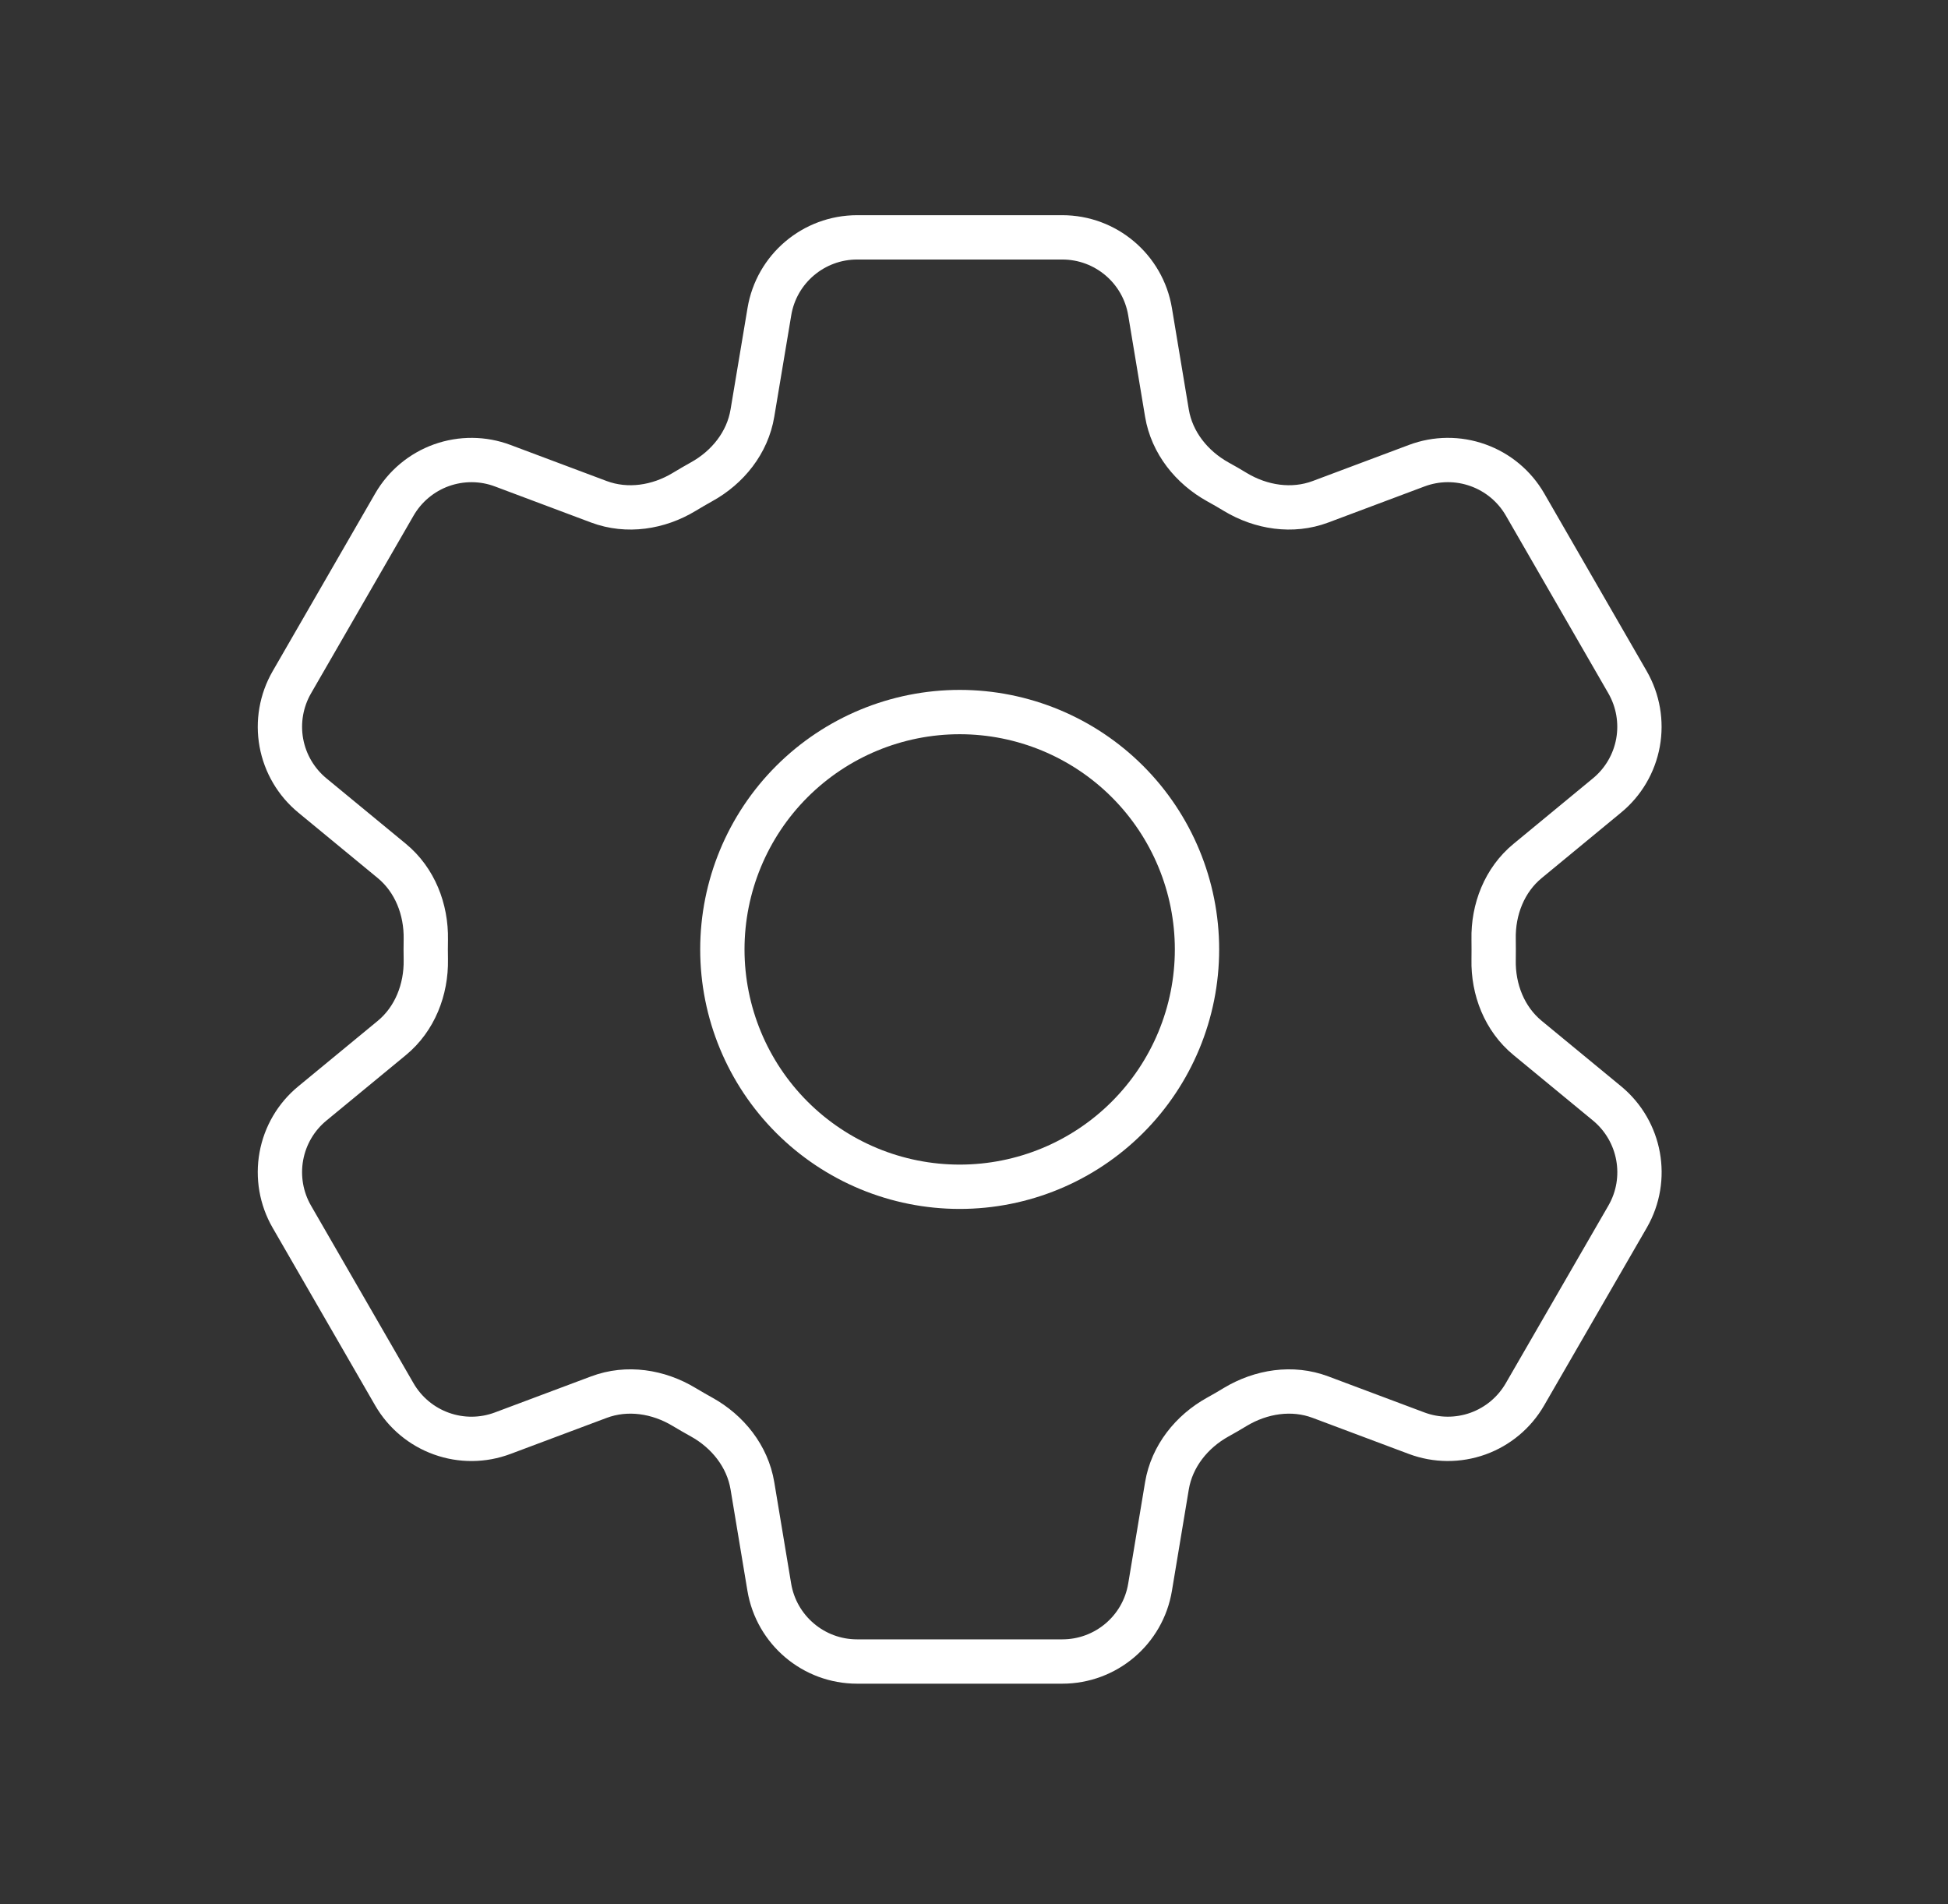 <svg width="44" height="43" viewBox="0 0 44 43" fill="none" xmlns="http://www.w3.org/2000/svg">
<rect x="0" y="0" width="44" height="43" fill="#333333" stroke="none"/>
<path d="M17.378 7.04C17.538 6.071 18.378 5.36 19.361 5.36H23.994C24.977 5.36 25.816 6.071 25.977 7.04L26.358 9.329C26.47 9.997 26.917 10.554 27.51 10.883C27.642 10.955 27.773 11.031 27.903 11.11C28.484 11.46 29.19 11.569 29.824 11.332L31.998 10.517C32.444 10.349 32.934 10.345 33.383 10.506C33.831 10.666 34.208 10.98 34.446 11.392L36.762 15.407C36.999 15.819 37.083 16.302 36.998 16.771C36.913 17.239 36.665 17.662 36.297 17.964L34.505 19.442C33.982 19.872 33.722 20.537 33.737 21.214C33.739 21.366 33.739 21.518 33.737 21.67C33.722 22.345 33.982 23.01 34.505 23.44L36.299 24.918C37.056 25.543 37.253 26.624 36.764 27.473L34.444 31.488C34.206 31.9 33.83 32.214 33.382 32.375C32.934 32.535 32.444 32.532 31.998 32.365L29.824 31.55C29.19 31.312 28.484 31.422 27.901 31.772C27.772 31.851 27.641 31.927 27.508 32C26.917 32.327 26.47 32.885 26.358 33.553L25.977 35.842C25.816 36.812 24.977 37.521 23.994 37.521H19.359C18.376 37.521 17.538 36.81 17.376 35.842L16.995 33.553C16.884 32.885 16.438 32.327 15.845 31.999C15.712 31.925 15.581 31.85 15.451 31.772C14.871 31.422 14.165 31.312 13.529 31.55L11.354 32.365C10.909 32.532 10.419 32.536 9.971 32.375C9.523 32.215 9.147 31.901 8.908 31.489L6.591 27.475C6.353 27.062 6.27 26.579 6.355 26.111C6.44 25.643 6.688 25.22 7.056 24.918L8.85 23.44C9.371 23.011 9.63 22.345 9.618 21.67C9.615 21.518 9.615 21.366 9.618 21.214C9.63 20.535 9.371 19.872 8.85 19.442L7.056 17.964C6.689 17.662 6.44 17.239 6.355 16.771C6.27 16.304 6.354 15.821 6.591 15.409L8.908 11.394C9.146 10.982 9.523 10.667 9.971 10.506C10.42 10.346 10.911 10.349 11.356 10.517L13.529 11.332C14.165 11.569 14.871 11.46 15.451 11.11C15.58 11.031 15.712 10.956 15.845 10.881C16.438 10.554 16.884 9.997 16.995 9.329L17.378 7.04Z" stroke="white" stroke-width="1.001" stroke-linecap="round" stroke-linejoin="round"/>
<path d="M27.037 21.44C27.037 22.862 26.472 24.225 25.467 25.23C24.462 26.236 23.098 26.8 21.677 26.8C20.255 26.8 18.892 26.236 17.886 25.23C16.881 24.225 16.316 22.862 16.316 21.44C16.316 20.019 16.881 18.655 17.886 17.65C18.892 16.645 20.255 16.08 21.677 16.08C23.098 16.08 24.462 16.645 25.467 17.65C26.472 18.655 27.037 20.019 27.037 21.44Z" stroke="white" stroke-width="1.001" stroke-linecap="round" stroke-linejoin="round"/>
</svg>
